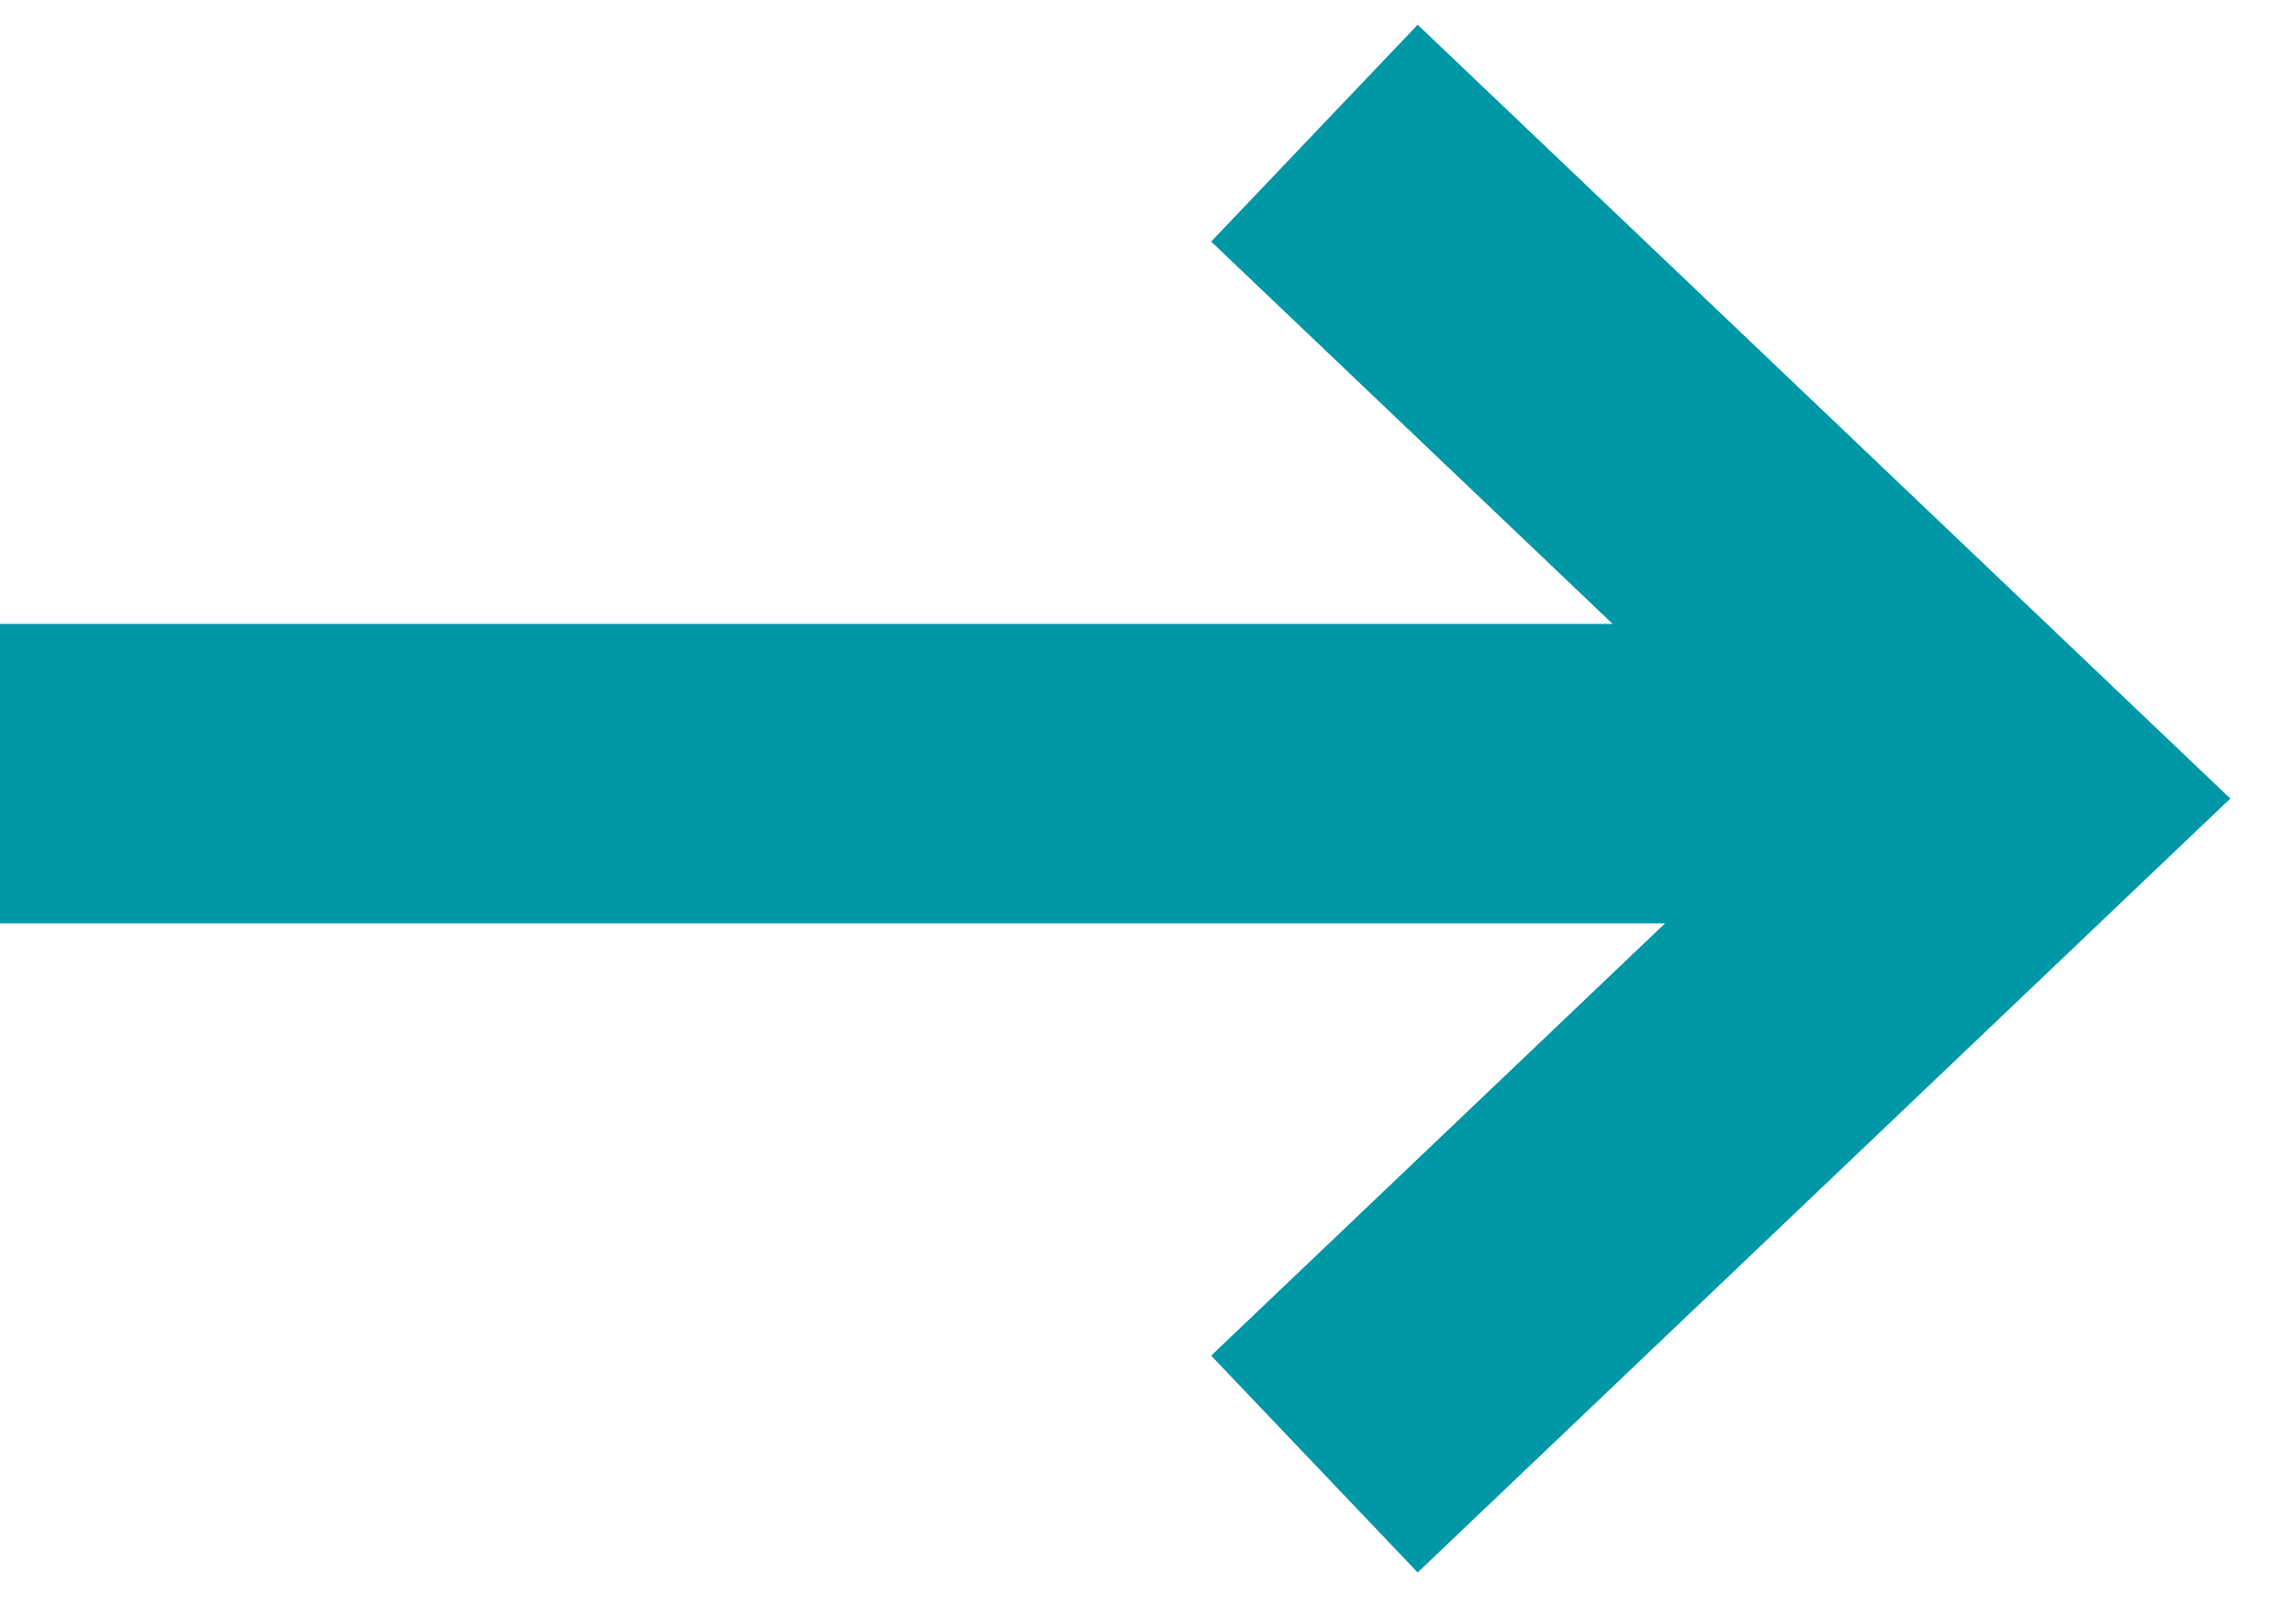 <?xml version="1.0" encoding="UTF-8"?>
<svg width="23px" height="16px" viewBox="0 0 23 16" version="1.1" xmlns="http://www.w3.org/2000/svg" xmlns:xlink="http://www.w3.org/1999/xlink">
    <!-- Generator: Sketch 48.2 (47327) - http://www.bohemiancoding.com/sketch -->
    <title>ic_arrow</title>
    <desc>Created with Sketch.</desc>
    <defs></defs>
    <g id="Desktop-HD-Copy-7" stroke="none" stroke-width="1" fill="none" fill-rule="evenodd" transform="translate(-1377, -450)">
        <g id="Group-8-Copy-2" transform="translate(737, 404)">
            <g id="Group-9">
                <g id="ic_arrow" transform="translate(640, 47)">
                    <polyline id="Path-2" stroke="#0097A7" stroke-width="3" transform="translate(16.667, 7) rotate(-90) translate(-16.667, -7) " points="10 3.5 16.667 10.5 23.333 3.5"></polyline>
                    <rect id="Rectangle-7" fill="#0097A7" x="0" y="5.25" width="18.333" height="3"></rect>
                </g>
            </g>
        </g>
    </g>
</svg>